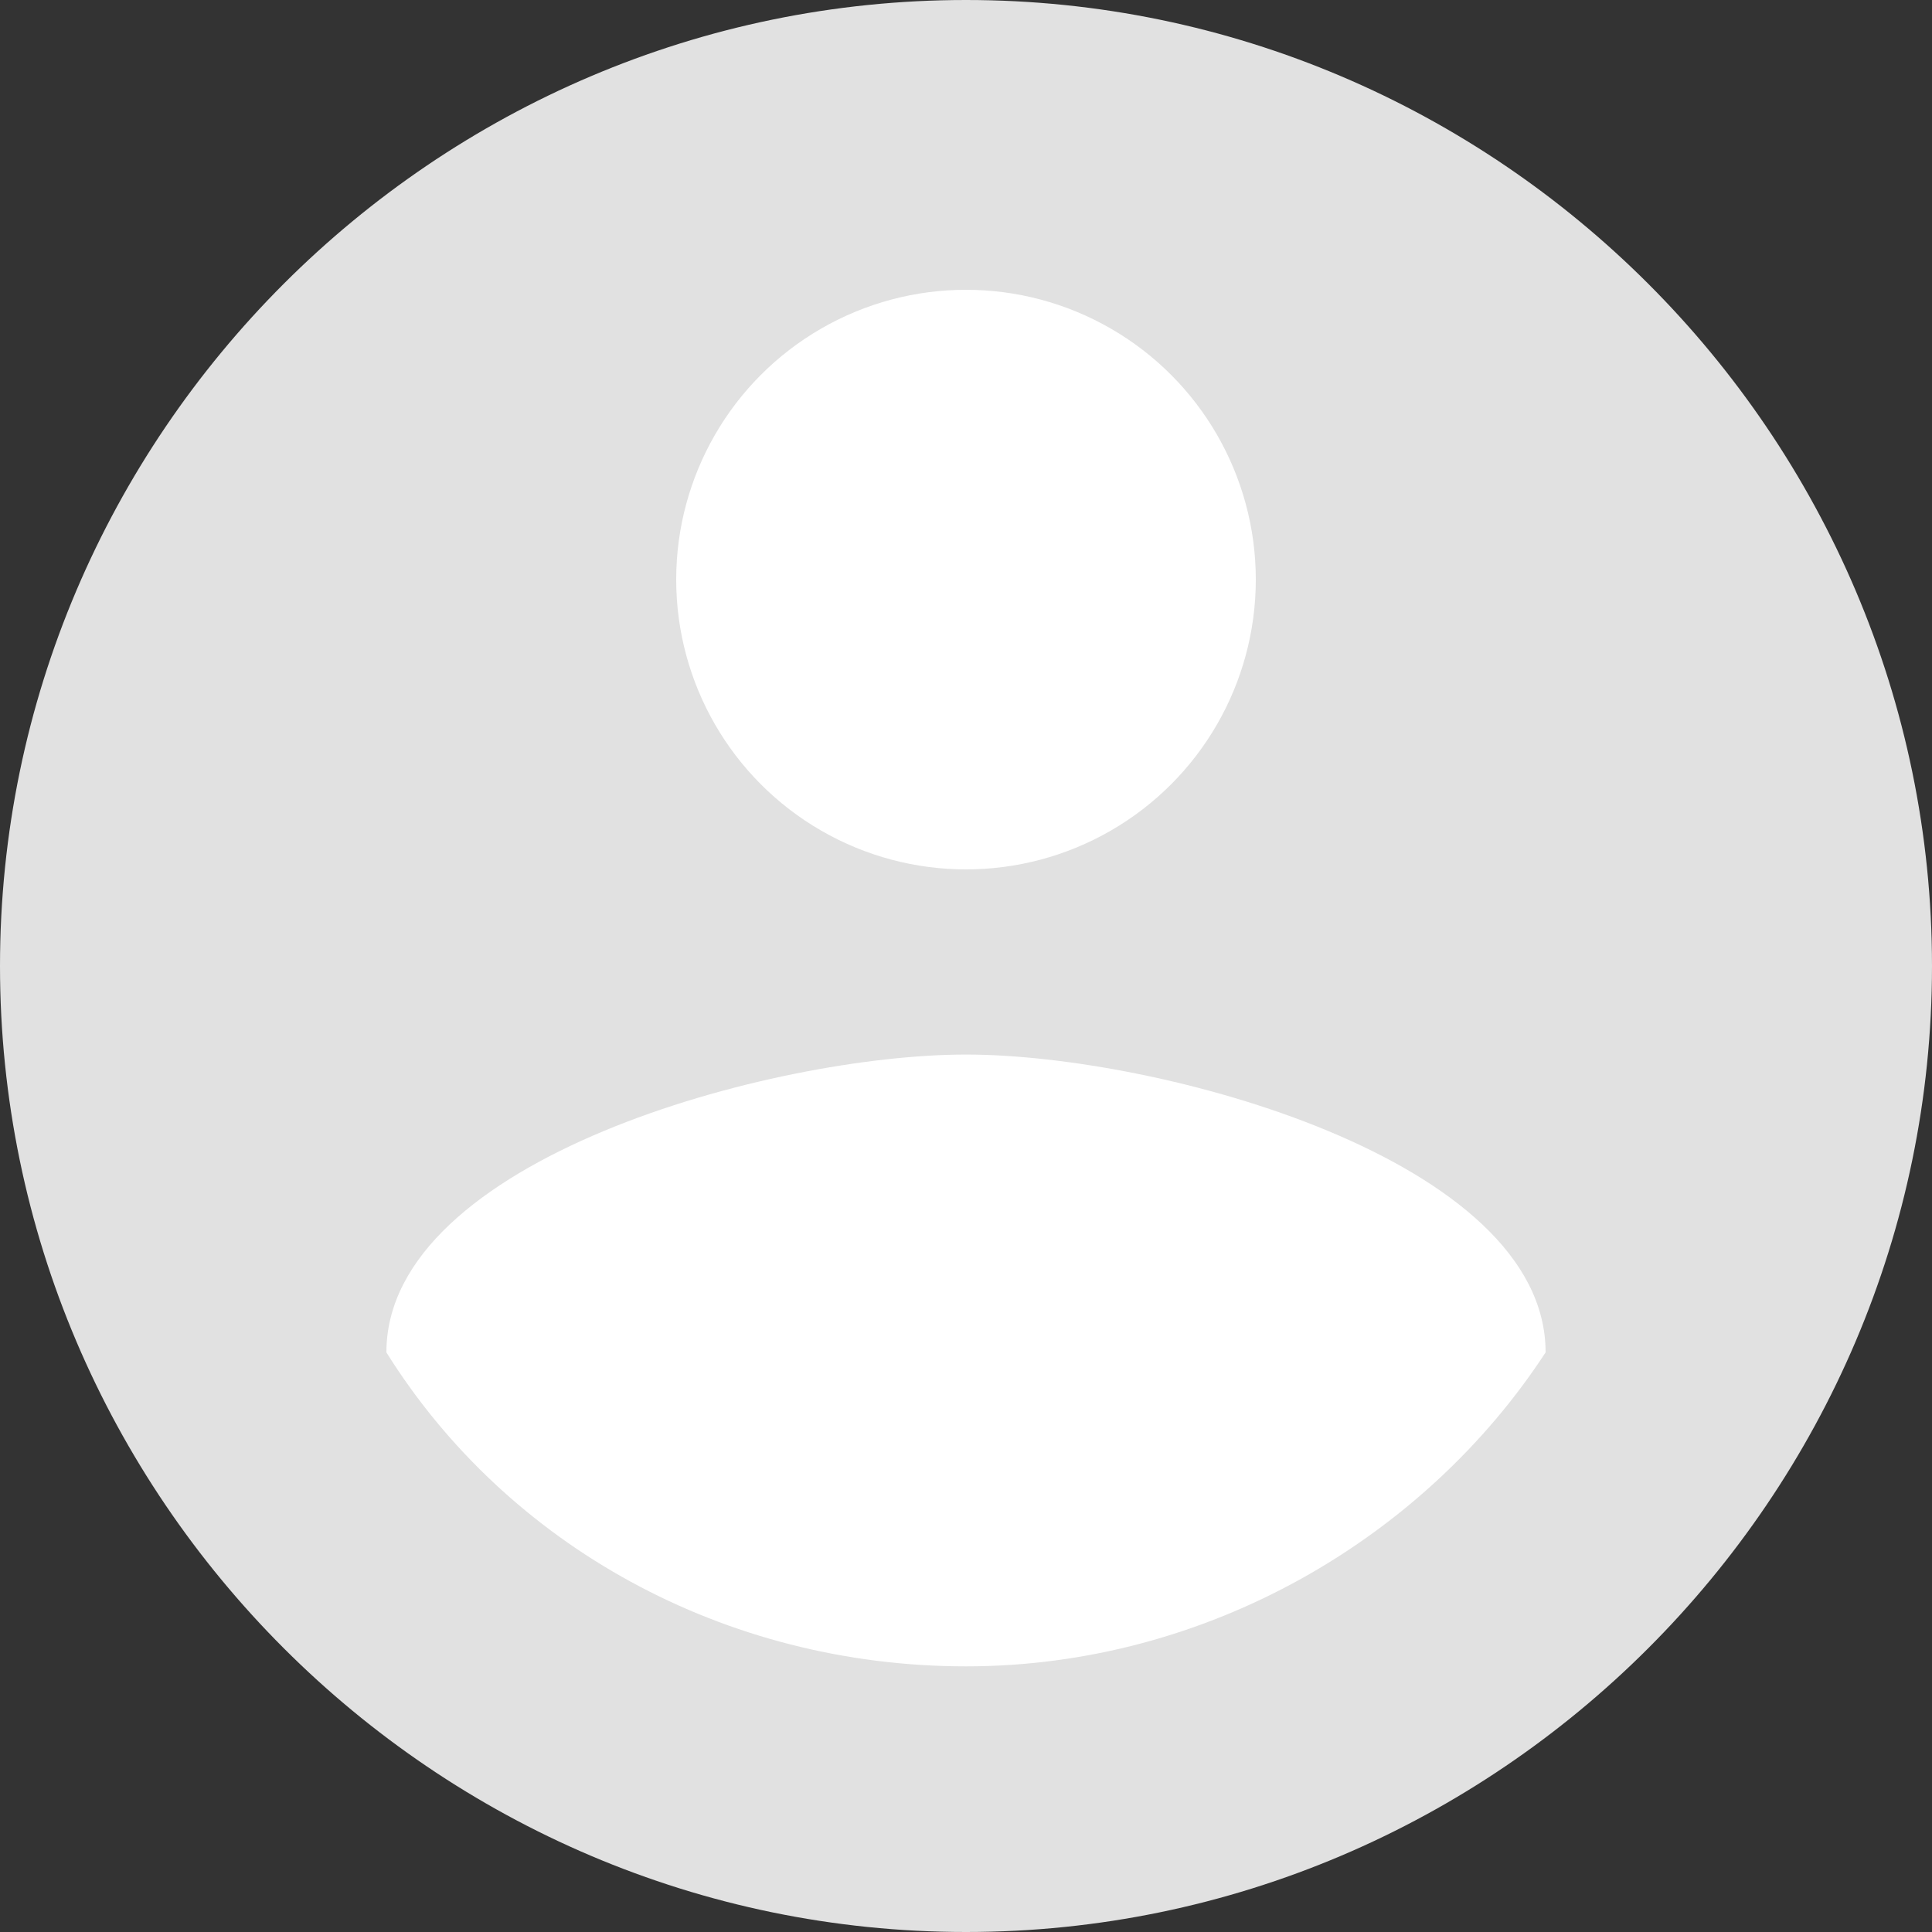 <?xml version="1.0" encoding="utf-8"?>
<!-- Generator: Adobe Illustrator 21.1.0, SVG Export Plug-In . SVG Version: 6.00 Build 0)  -->
<svg version="1.1" id="Layer_1" xmlns="http://www.w3.org/2000/svg" xmlns:xlink="http://www.w3.org/1999/xlink" x="0px" y="0px"
	 viewBox="0 0 24 24" style="enable-background:new 0 0 24 24;" xml:space="preserve">
<rect x="0" y="0" width="24" height="24" fill="#333333" stroke="none"/>
<style type="text/css">
	.st0{fill:#E1E1E1;}
	.st1{fill:#FFFFFF;}
	.st2{fill:none;}
</style>
<g>
	<path class="st0" d="M12,0C5.4,0,0,5.4,0,12s5.4,12,12,12s12-5.4,12-12S18.6,0,12,0z"/>
	<g>
		<path class="st1" d="M19.2,16.8c-1.5,2.3-4.2,3.9-7.2,3.9s-5.7-1.5-7.2-3.9c0-2.4,4.8-3.7,7.2-3.7C14.4,13.1,19.2,14.4,19.2,16.8z
			"/>
		<circle class="st1" cx="12" cy="7.2" r="3.6"/>
	</g>
</g>
<path class="st2" d="M0,0h24v24H0V0z"/>
</svg>
